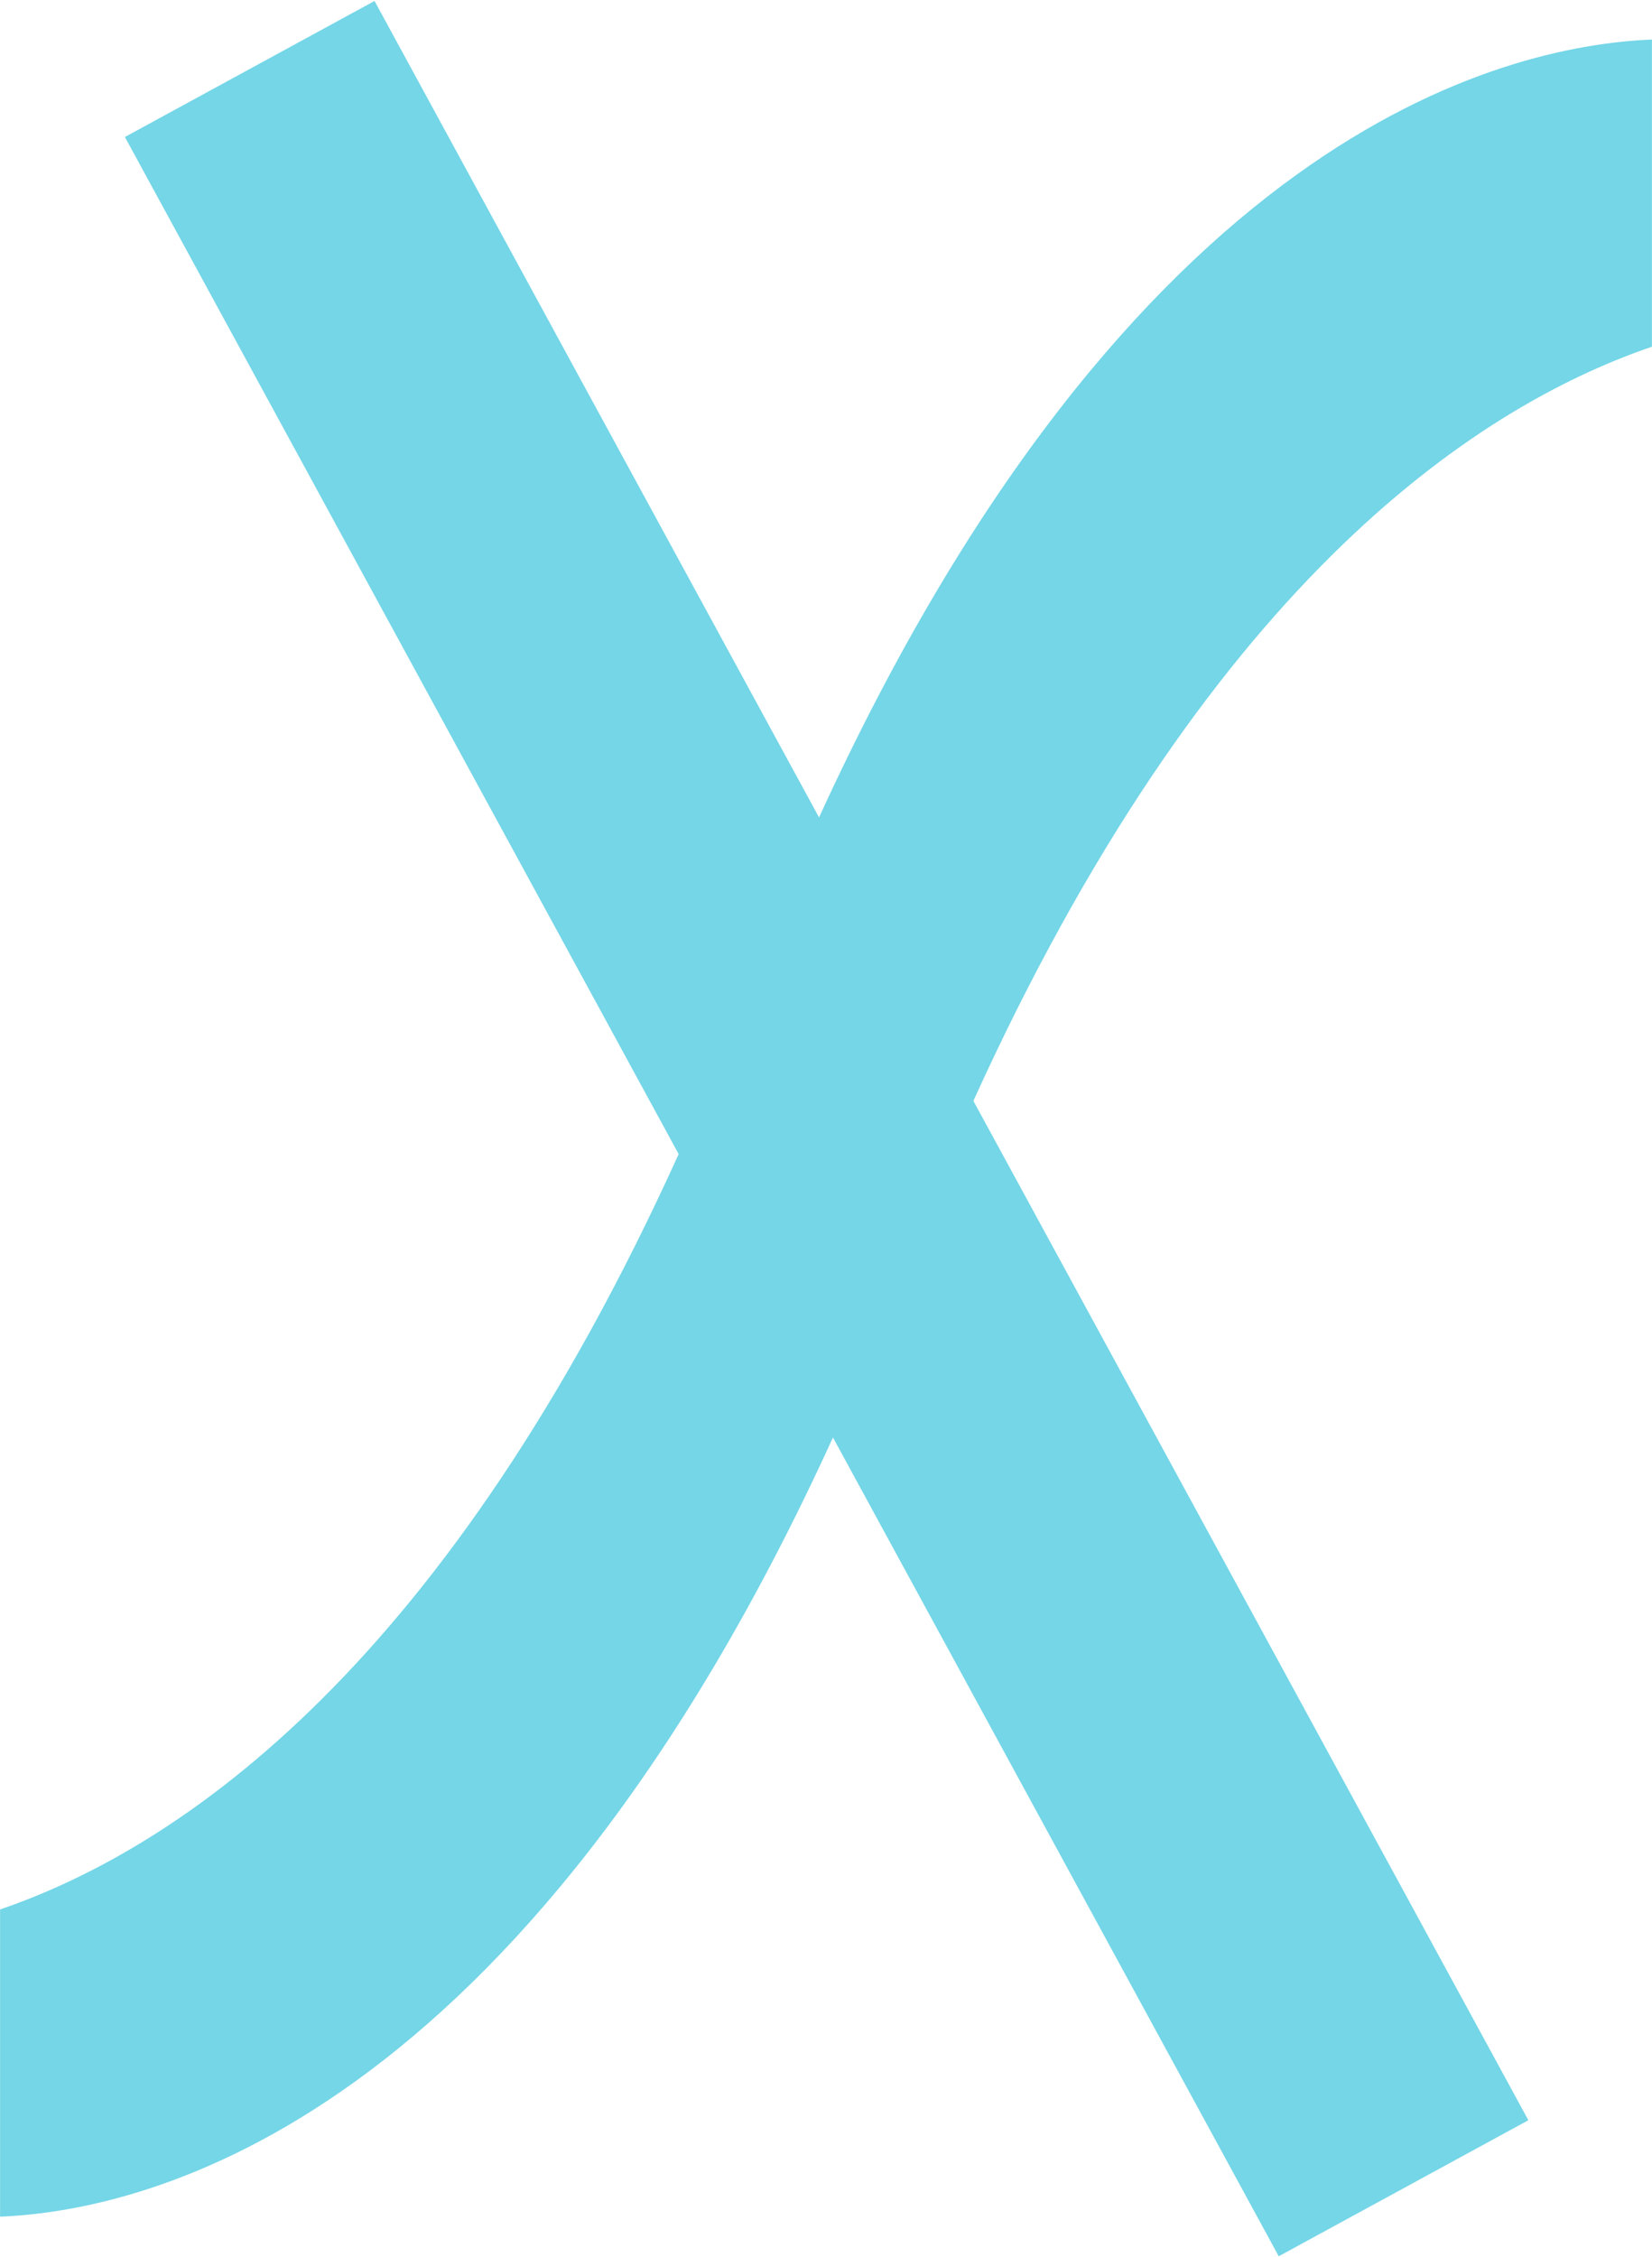 <svg 
 xmlns="http://www.w3.org/2000/svg"
 xmlns:xlink="http://www.w3.org/1999/xlink"
 width="1162px" height="1587px">
<path fill-rule="evenodd"  fill="#74d6e7"
 d="M684.657,773.995 L1075.029,1490.675 L899.448,1586.314 L585.892,1010.659 C366.767,1490.439 106.304,1554.136 0.064,1558.472 L0.064,1342.484 C128.840,1298.363 314.708,1170.161 477.364,811.415 L87.858,96.325 L263.439,0.686 L576.108,574.712 C795.295,95.760 1055.689,32.141 1161.936,27.807 L1161.936,243.756 C1033.164,287.840 847.339,415.862 684.657,773.995 Z"/>
</svg>